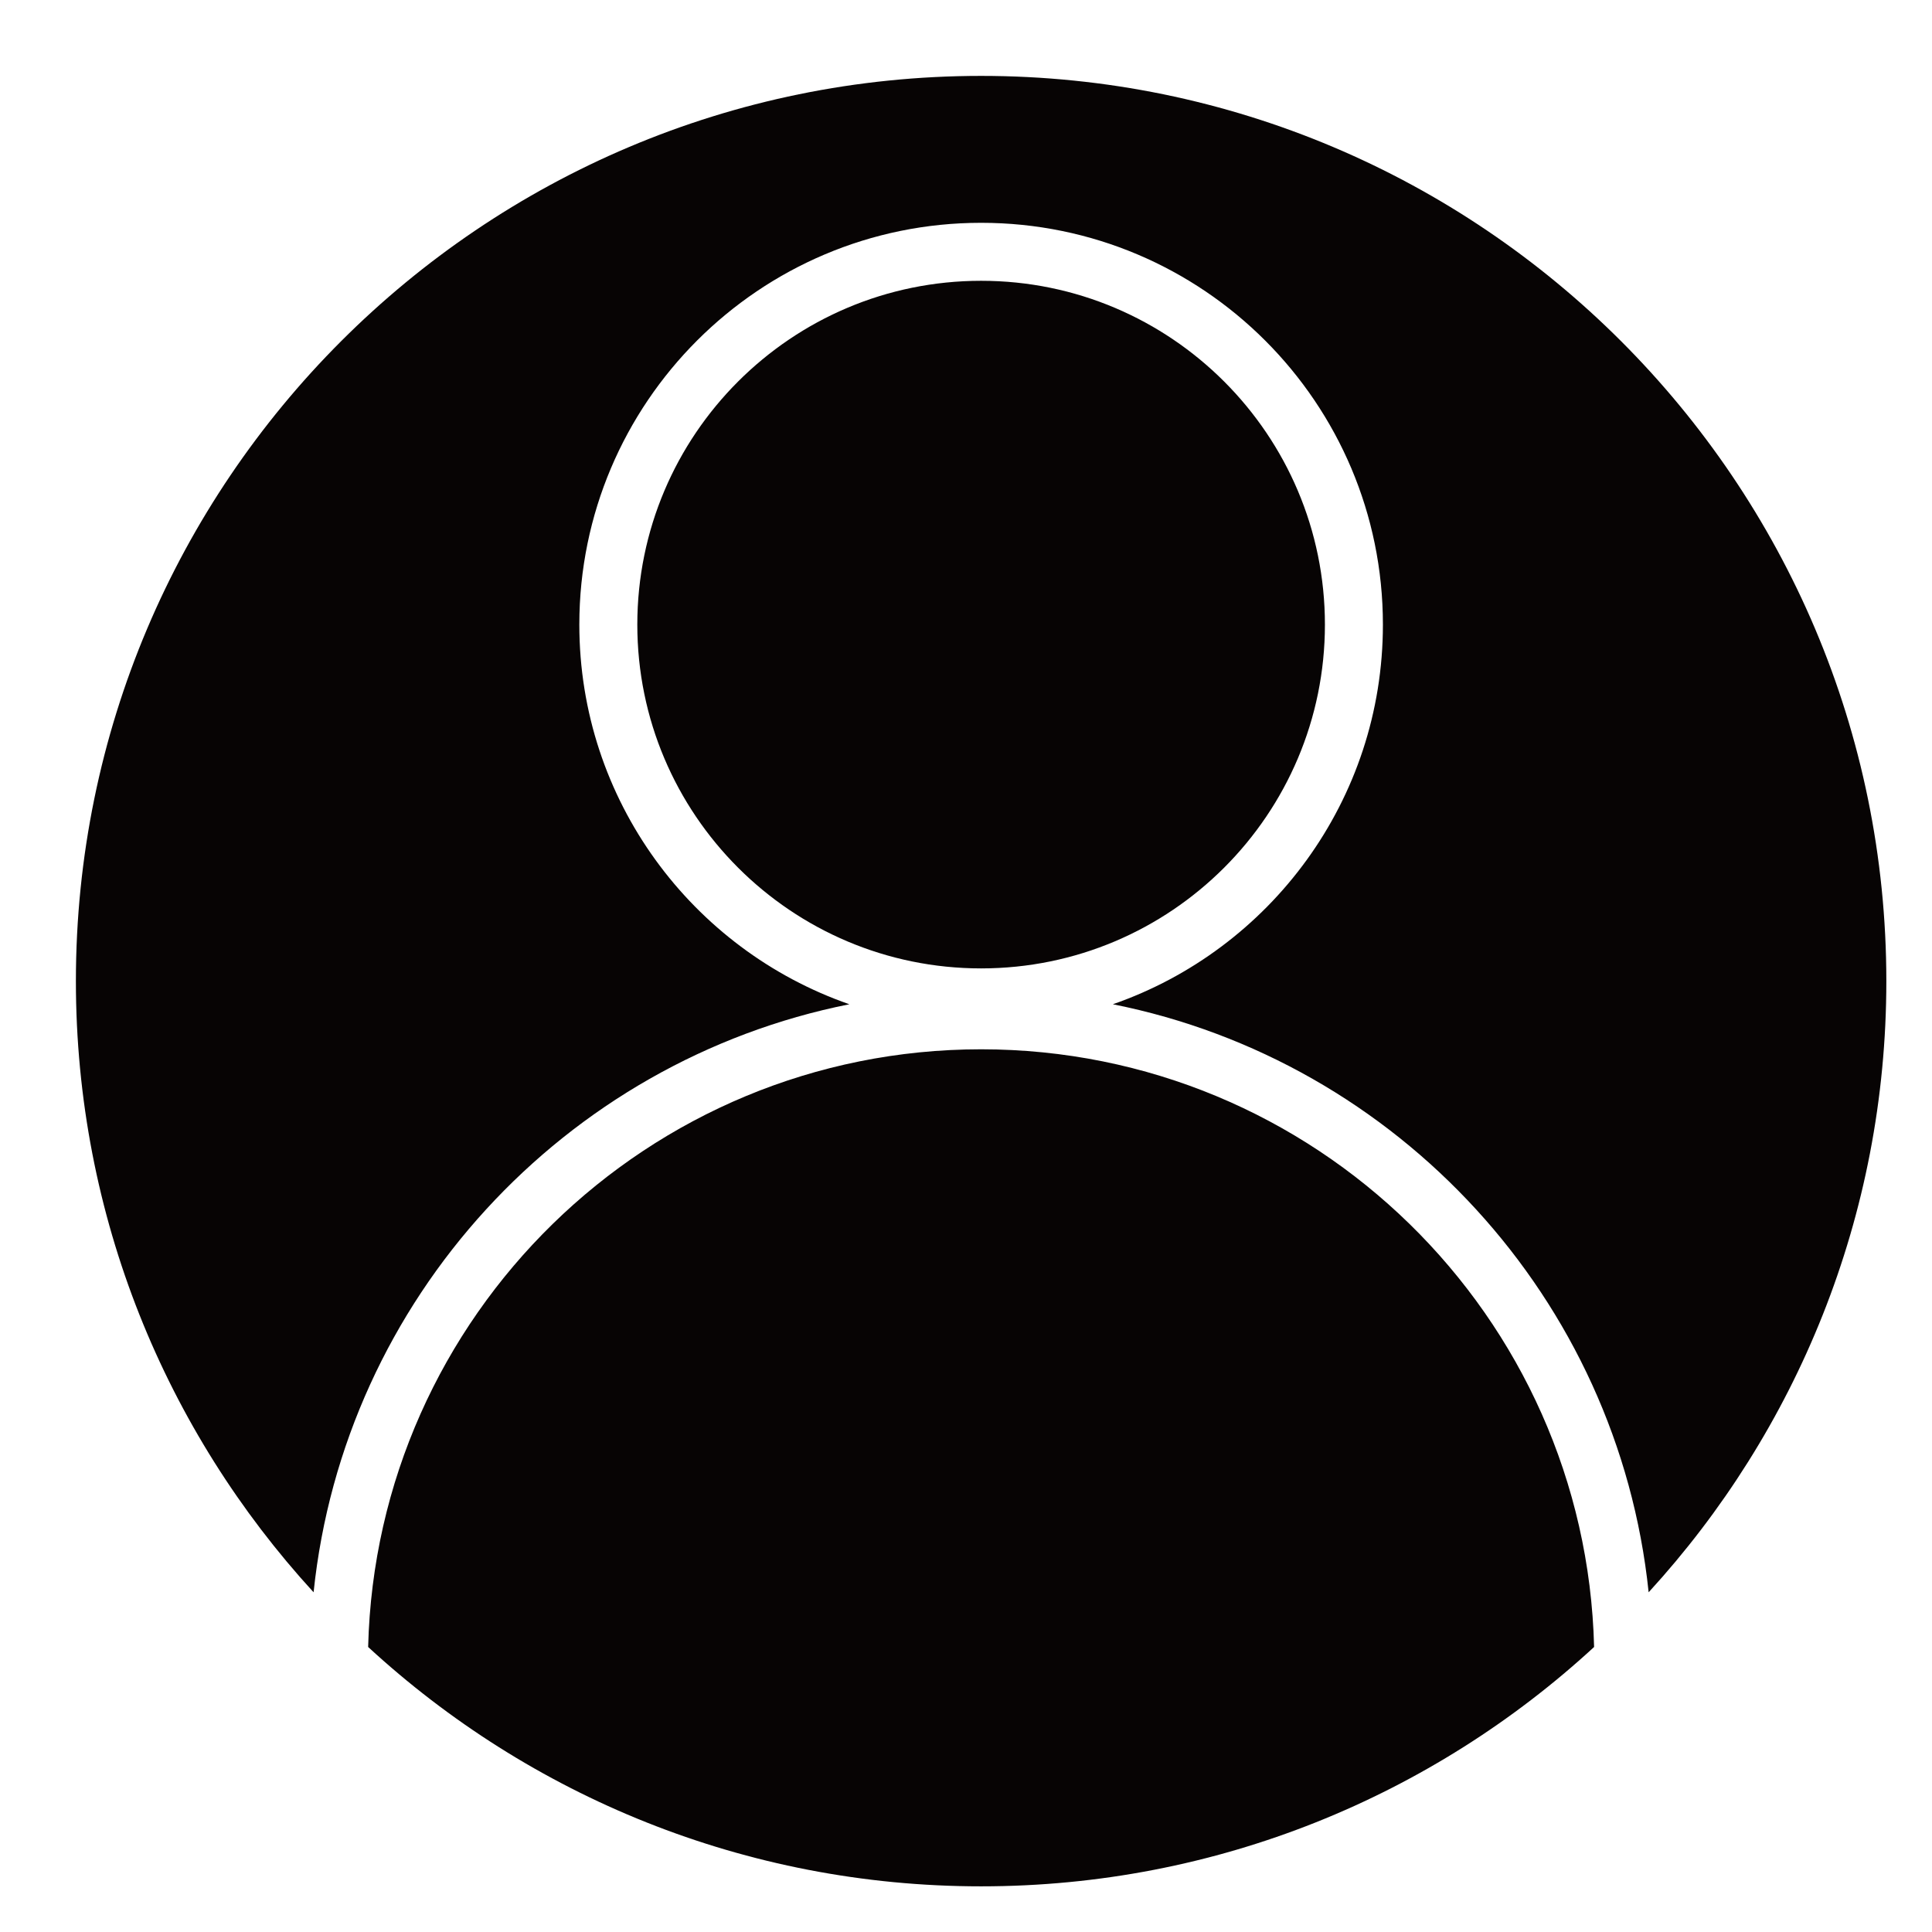<?xml version="1.0" encoding="UTF-8" standalone="no"?>
<!DOCTYPE svg PUBLIC "-//W3C//DTD SVG 1.1//EN" "http://www.w3.org/Graphics/SVG/1.1/DTD/svg11.dtd">
<svg width="100%" height="100%" viewBox="0 0 2835 2835" version="1.1" xmlns="http://www.w3.org/2000/svg" xmlns:xlink="http://www.w3.org/1999/xlink" xml:space="preserve" xmlns:serif="http://www.serif.com/" style="fill-rule:evenodd;clip-rule:evenodd;stroke-linejoin:round;stroke-miterlimit:2;">
    <g transform="matrix(1.374,0,0,1.374,-507.715,-507.716)">
        <path d="M704.422,2070.03C546.805,1897.99 450.57,1668.81 450.57,1417.32C450.57,883.762 883.758,450.57 1417.32,450.57C1950.89,450.57 2384.07,883.762 2384.07,1417.32C2384.07,1668.81 2287.84,1897.99 2130.22,2070.03C2097.58,1756.47 1862.44,1502.73 1558.03,1442.03C1725.84,1383.73 1846.42,1224.12 1846.42,1036.57C1846.42,799.738 1654.15,607.469 1417.32,607.469C1180.49,607.469 988.223,799.738 988.223,1036.57C988.223,1224.12 1108.81,1383.73 1276.61,1442.03C972.207,1502.73 737.066,1756.47 704.422,2070.03ZM2071.97,2128.45C1899.71,2287.12 1669.75,2384.07 1417.32,2384.07C1164.89,2384.07 934.934,2287.12 762.68,2128.45C771.465,1774.65 1061.43,1490.13 1417.32,1490.13C1773.22,1490.13 2063.18,1774.65 2071.97,2128.45ZM1417.32,669.398C1619.97,669.398 1784.49,833.922 1784.49,1036.57C1784.49,1239.22 1619.97,1403.74 1417.32,1403.74C1214.68,1403.74 1050.15,1239.22 1050.15,1036.57C1050.15,833.922 1214.68,669.398 1417.32,669.398" style="fill:rgb(7,4,4);"/>
    </g>
</svg>
